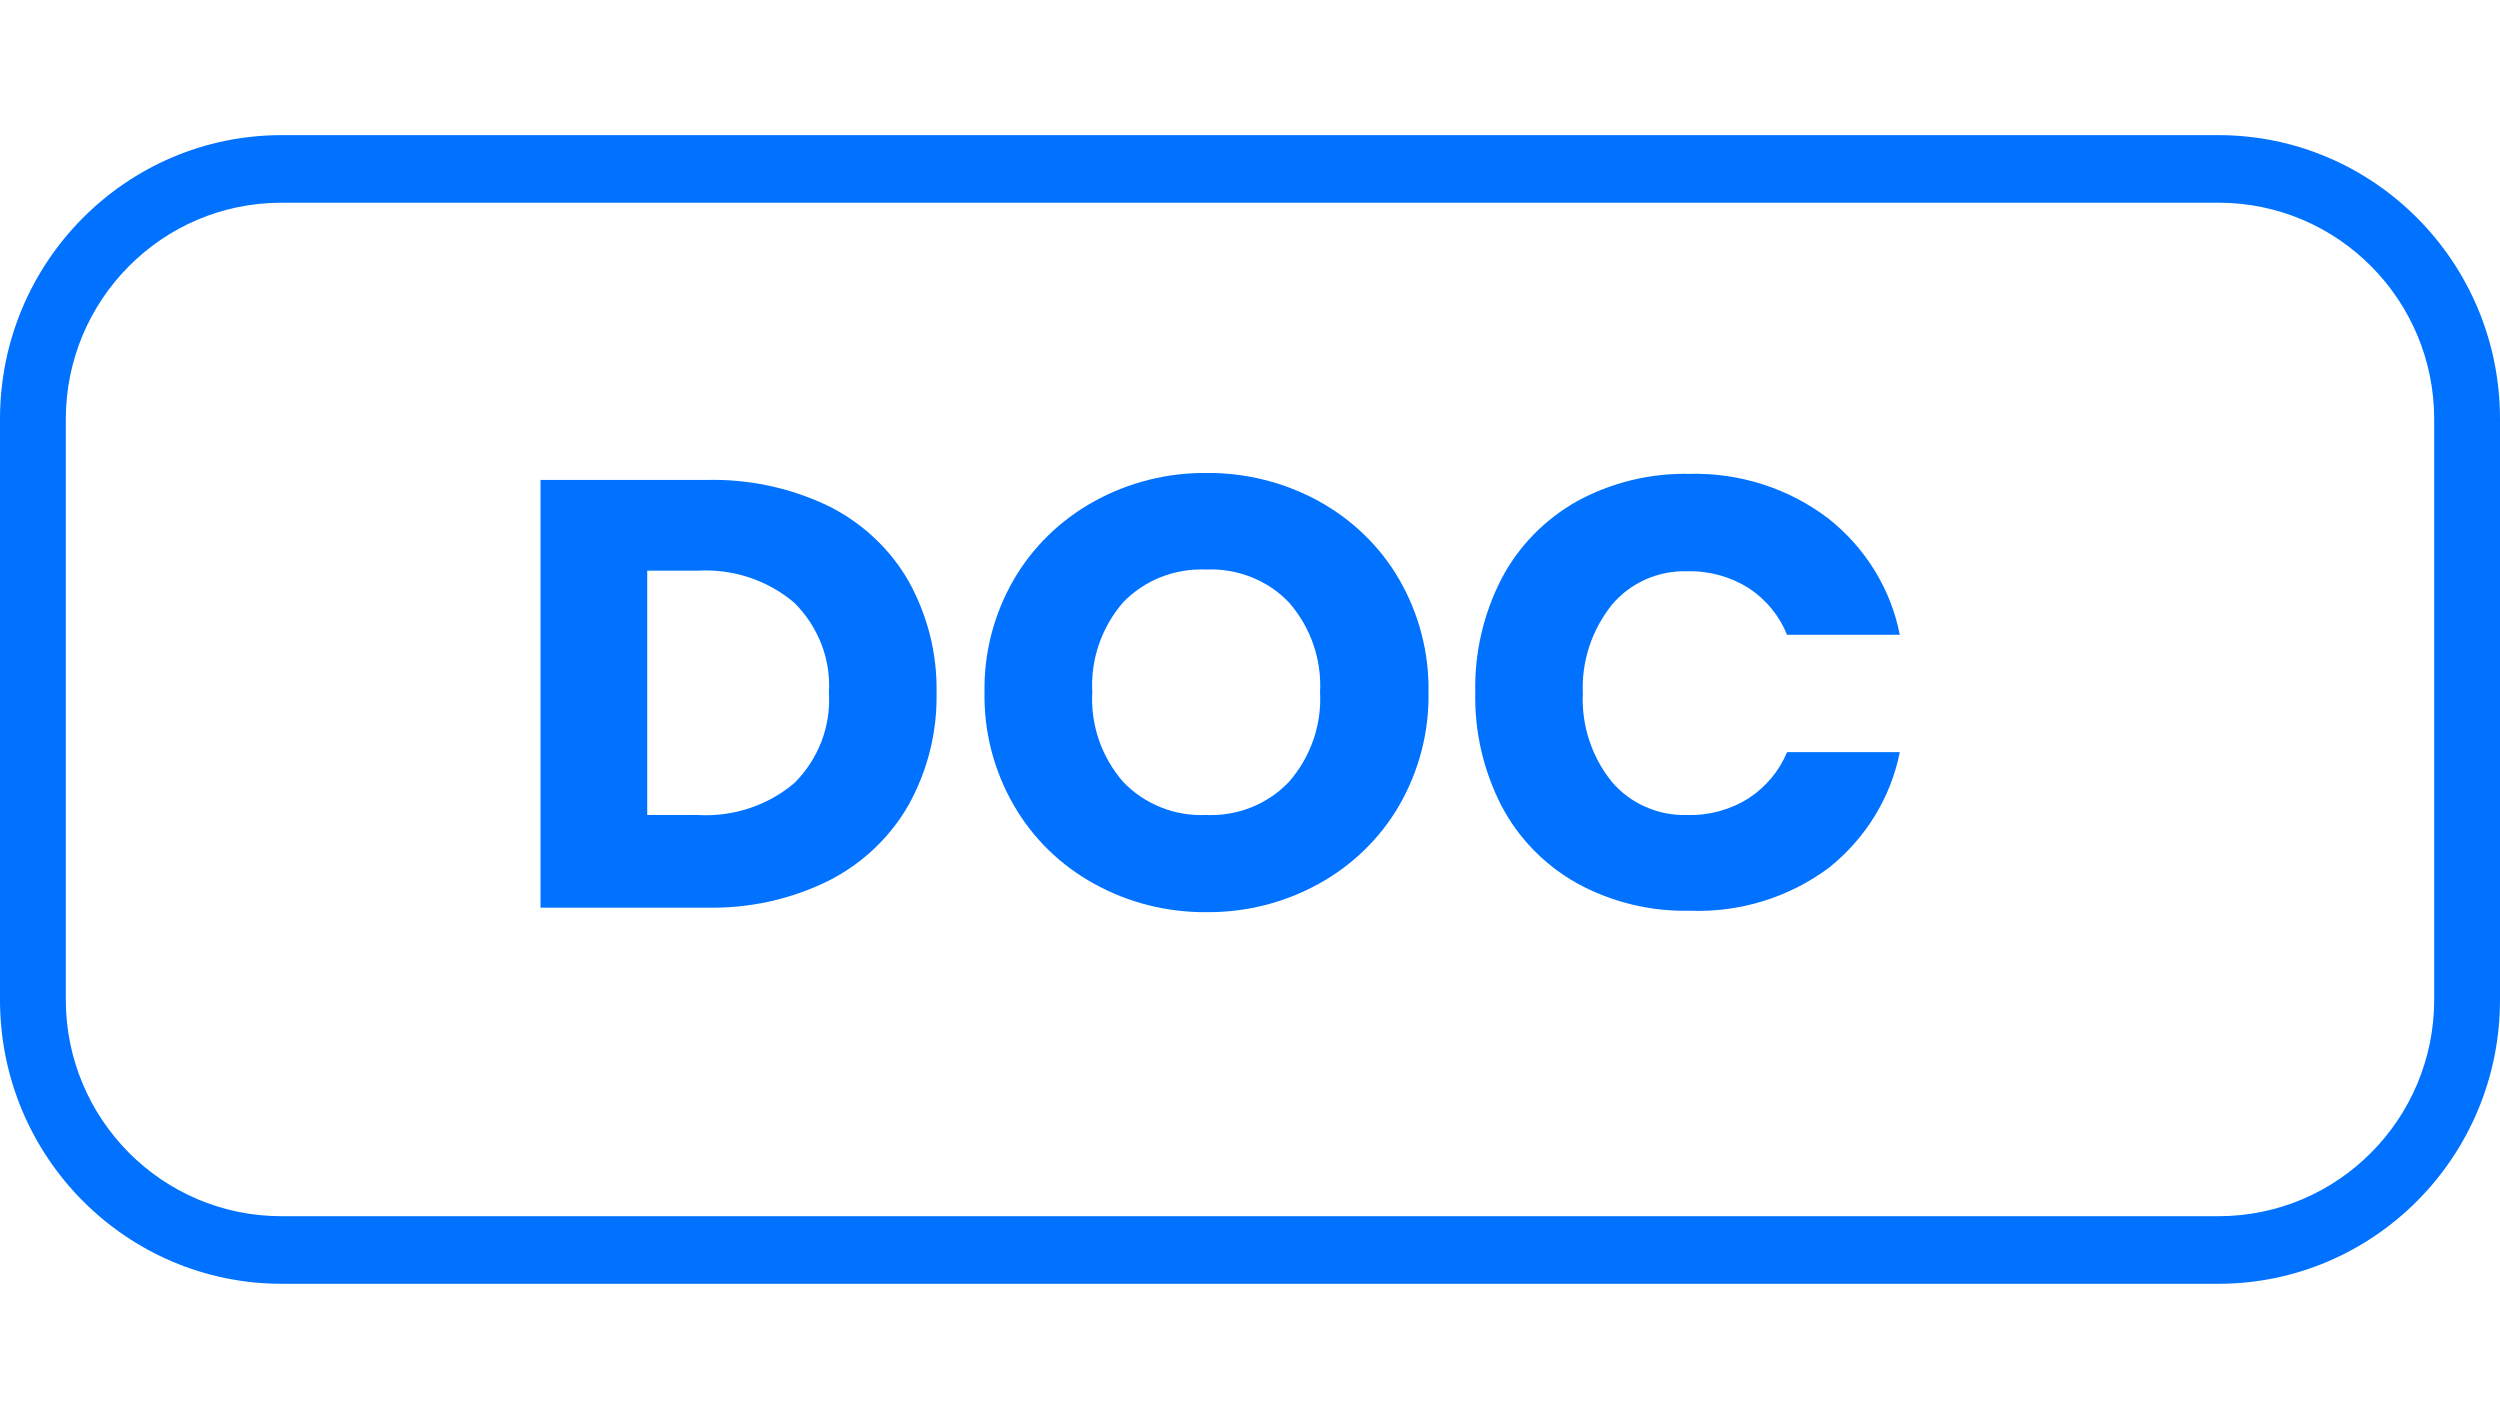 <svg width="37" height="21" viewBox="0 0 37 21" fill="none" xmlns="http://www.w3.org/2000/svg">
<path fill-rule="evenodd" clip-rule="evenodd" d="M19.524 7.421C20.02 7.695 20.43 8.094 20.709 8.577C21.002 9.086 21.152 9.662 21.142 10.246C21.152 10.831 21.003 11.408 20.709 11.919C20.429 12.403 20.017 12.805 19.52 13.079C19.013 13.36 18.439 13.505 17.856 13.5C17.273 13.505 16.698 13.36 16.192 13.079C15.694 12.805 15.284 12.404 15.005 11.919C14.71 11.409 14.56 10.831 14.571 10.246C14.56 9.662 14.71 9.086 15.005 8.577C15.285 8.094 15.696 7.695 16.192 7.421C16.698 7.14 17.273 6.995 17.856 7C18.44 6.995 19.016 7.14 19.524 7.421ZM16.621 8.916C16.301 9.287 16.139 9.762 16.166 10.246C16.139 10.727 16.301 11.201 16.621 11.57C16.777 11.734 16.967 11.863 17.18 11.948C17.393 12.034 17.622 12.072 17.852 12.062C18.081 12.072 18.309 12.033 18.521 11.948C18.732 11.863 18.923 11.734 19.078 11.57C19.399 11.201 19.563 10.728 19.537 10.246C19.563 9.764 19.401 9.291 19.082 8.922C18.927 8.757 18.736 8.628 18.523 8.543C18.311 8.458 18.081 8.419 17.852 8.429C17.622 8.419 17.394 8.457 17.181 8.541C16.969 8.625 16.778 8.753 16.621 8.916Z" fill="#0072FF"/>
<path fill-rule="evenodd" clip-rule="evenodd" d="M12.273 13.03C12.77 12.776 13.18 12.385 13.451 11.906C13.731 11.399 13.872 10.83 13.861 10.254C13.872 9.681 13.731 9.114 13.451 8.608C13.181 8.134 12.772 7.747 12.277 7.497C11.714 7.223 11.091 7.088 10.461 7.103H8V13.433H10.461C11.09 13.447 11.713 13.309 12.273 13.03ZM12.158 10.974C12.069 11.204 11.933 11.413 11.757 11.589C11.362 11.923 10.848 12.093 10.325 12.062H9.579V8.446H10.323C10.847 8.415 11.362 8.586 11.757 8.922C11.933 9.097 12.069 9.306 12.158 9.536C12.246 9.765 12.283 10.01 12.268 10.254C12.283 10.499 12.245 10.744 12.158 10.974Z" fill="#0072FF"/>
<path d="M27.062 7.676C27.611 8.11 27.985 8.719 28.117 9.395H26.448C26.336 9.115 26.139 8.875 25.883 8.705C25.613 8.535 25.297 8.447 24.975 8.455C24.763 8.448 24.552 8.489 24.358 8.574C24.165 8.66 23.994 8.787 23.859 8.947C23.558 9.322 23.404 9.789 23.426 10.265C23.404 10.738 23.558 11.204 23.859 11.576C23.995 11.734 24.166 11.86 24.36 11.944C24.553 12.029 24.763 12.069 24.975 12.062C25.297 12.071 25.614 11.983 25.883 11.812C26.137 11.645 26.334 11.409 26.448 11.132H28.117C27.983 11.806 27.609 12.413 27.062 12.847C26.472 13.285 25.744 13.508 25.003 13.479C24.42 13.491 23.843 13.35 23.335 13.07C22.86 12.802 22.474 12.406 22.224 11.93C21.955 11.407 21.821 10.829 21.834 10.246C21.821 9.662 21.955 9.084 22.224 8.562C22.474 8.086 22.86 7.69 23.335 7.421C23.843 7.142 24.42 7.001 25.003 7.013C25.748 6.994 26.476 7.228 27.062 7.676Z" fill="#0072FF"/>
<path fill-rule="evenodd" clip-rule="evenodd" d="M4.168 2C1.876 2 0 3.872 0 6.203V14.797C0 17.128 1.876 19 4.168 19H32.832C35.124 19 37 17.128 37 14.797V6.203C37 3.872 35.124 2 32.832 2H4.168ZM0.974 6.203C0.974 4.444 2.394 3 4.168 3H32.832C34.606 3 36.026 4.444 36.026 6.203V14.797C36.026 16.556 34.606 18 32.832 18H4.168C2.394 18 0.974 16.556 0.974 14.797V6.203Z" fill="#0072FF"/>
</svg>
